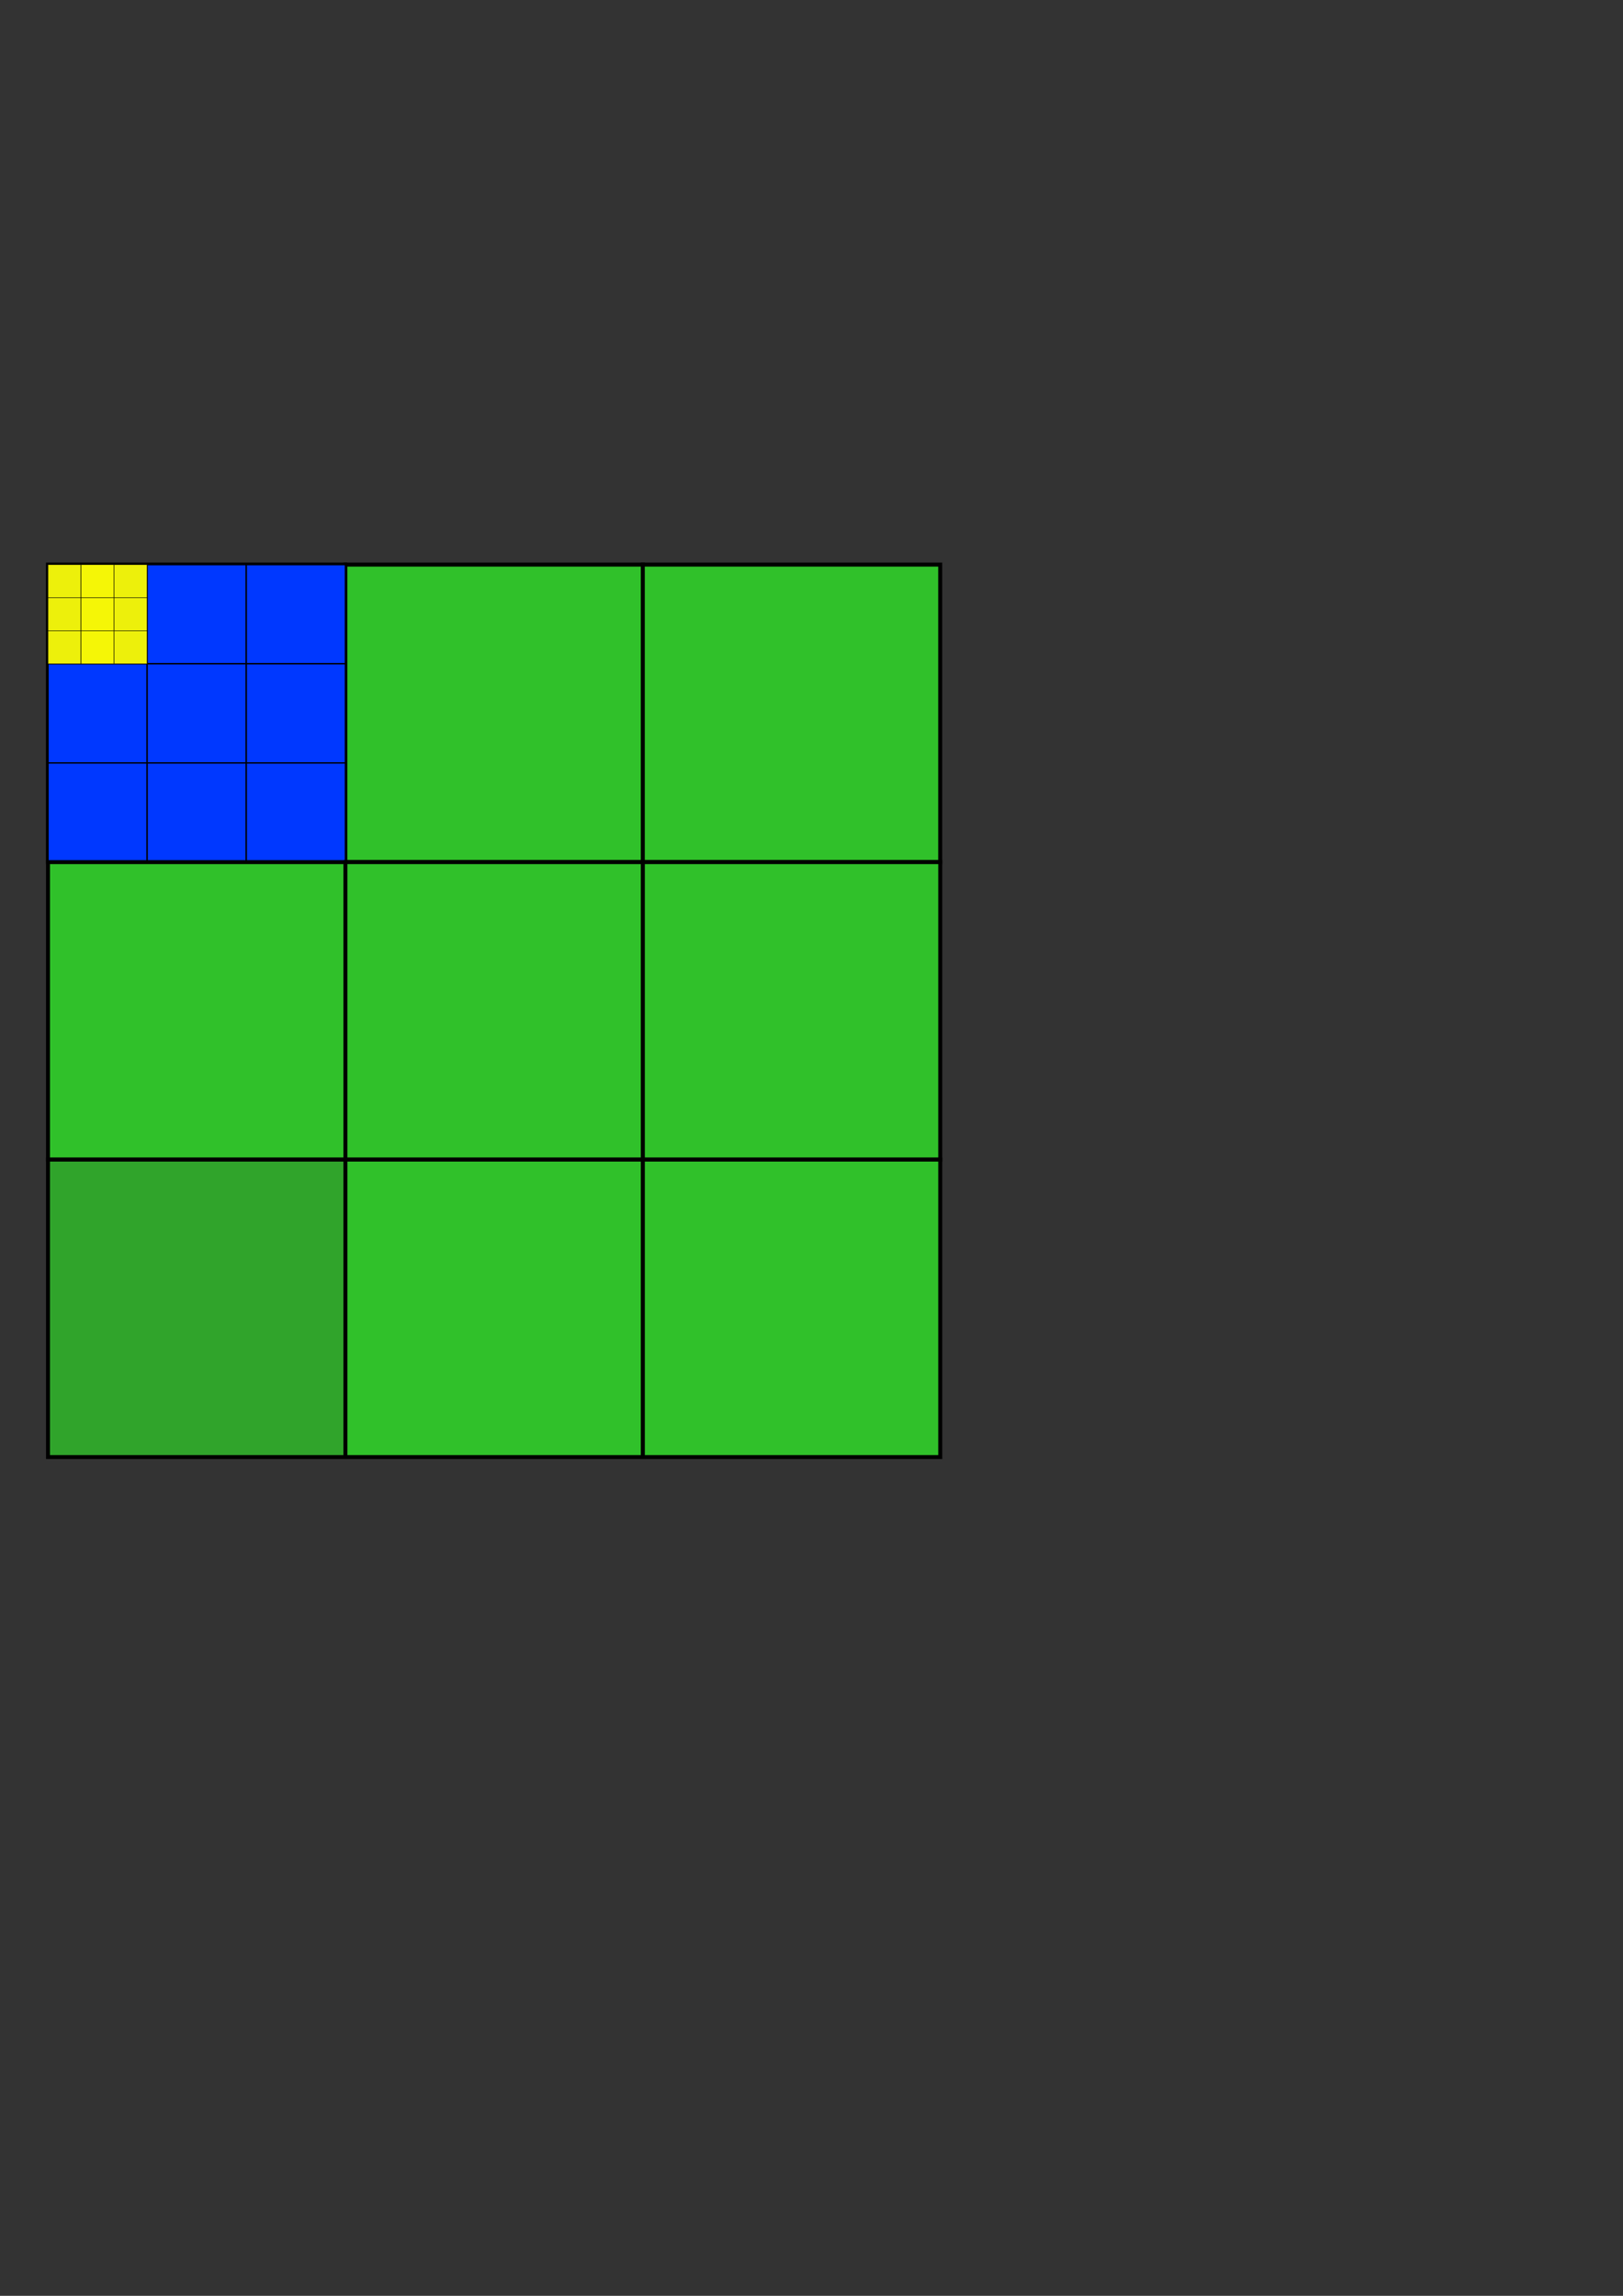 <?xml version="1.0" encoding="UTF-8" standalone="no"?>
<!-- Created with Inkscape (http://www.inkscape.org/) -->

<svg
   width="210mm"
   height="297mm"
   viewBox="0 0 210 297"
   version="1.1"
   id="svg31226"
   sodipodi:docname="division-1.svg"
   inkscape:version="1.1.2 (0a00cf5339, 2022-02-04)"
   inkscape:export-filename="/mnt/ssd/Develop/Develop/wiskunde/linefractals/peano/images/division-1.png"
   inkscape:export-xdpi="90.010101"
   inkscape:export-ydpi="90.010101"
   xmlns:inkscape="http://www.inkscape.org/namespaces/inkscape"
   xmlns:sodipodi="http://sodipodi.sourceforge.net/DTD/sodipodi-0.dtd"
   xmlns="http://www.w3.org/2000/svg"
   xmlns:svg="http://www.w3.org/2000/svg">
  <rect x="0" y="0" width="210" height="297" fill="#333333" stroke="none"/>
  <sodipodi:namedview
     id="namedview31228"
     pagecolor="#ffffff"
     bordercolor="#666666"
     borderopacity="1.0"
     inkscape:pageshadow="2"
     inkscape:pageopacity="0.0"
     inkscape:pagecheckerboard="0"
     inkscape:document-units="mm"
     showgrid="false"
     inkscape:zoom="1.4142136"
     inkscape:cx="-187.38329"
     inkscape:cy="337.64348"
     inkscape:window-width="3840"
     inkscape:window-height="2072"
     inkscape:window-x="0"
     inkscape:window-y="0"
     inkscape:window-maximized="1"
     inkscape:current-layer="layer1" />
  <defs
     id="defs31223" />
  <g
     inkscape:label="Laag 1"
     inkscape:groupmode="layer"
     id="layer1">
    <rect
       style="fill:#30c12a;fill-opacity:0.448;stroke:#000000;stroke-width:0.517;stroke-opacity:1"
       id="rect31309"
       width="38.483"
       height="38.483"
       x="6.205"
       y="73.039" />
    <rect
       style="fill:#0038ff;fill-opacity:0.448;stroke:#000000;stroke-width:0.172;stroke-opacity:1"
       id="rect31776"
       width="12.828"
       height="12.828"
       x="6.211"
       y="73.045" />
    <rect
       style="fill:#0038ff;fill-opacity:1;stroke:#000000;stroke-width:0.172;stroke-opacity:1"
       id="rect31904"
       width="12.828"
       height="12.828"
       x="6.211"
       y="85.872" />
    <rect
       style="fill:#0038ff;fill-opacity:1;stroke:#000000;stroke-width:0.172;stroke-opacity:1"
       id="rect31906"
       width="12.828"
       height="12.828"
       x="6.211"
       y="98.7" />
    <rect
       style="fill:#30c12a;fill-opacity:1;stroke:#000000;stroke-width:0.517;stroke-opacity:1"
       id="rect32228"
       width="38.483"
       height="38.483"
       x="44.688"
       y="73.039" />
    <rect
       style="fill:#30c12a;fill-opacity:1;stroke:#000000;stroke-width:0.517;stroke-opacity:1"
       id="rect32230"
       width="38.483"
       height="38.483"
       x="83.171"
       y="73.039" />
    <rect
       style="fill:#0038ff;fill-opacity:1;stroke:#000000;stroke-width:0.172;stroke-opacity:1"
       id="rect32232"
       width="12.828"
       height="12.828"
       x="19.039"
       y="73.045" />
    <rect
       style="fill:#0038ff;fill-opacity:1;stroke:#000000;stroke-width:0.172;stroke-opacity:1"
       id="rect32234"
       width="12.828"
       height="12.828"
       x="19.039"
       y="85.872" />
    <rect
       style="fill:#0038ff;fill-opacity:1;stroke:#000000;stroke-width:0.172;stroke-opacity:1"
       id="rect32236"
       width="12.828"
       height="12.828"
       x="19.039"
       y="98.7" />
    <rect
       style="fill:#0038ff;fill-opacity:1;stroke:#000000;stroke-width:0.172;stroke-opacity:1"
       id="rect32238"
       width="12.828"
       height="12.828"
       x="31.867"
       y="73.045" />
    <rect
       style="fill:#0038ff;fill-opacity:1;stroke:#000000;stroke-width:0.172;stroke-opacity:1"
       id="rect32240"
       width="12.828"
       height="12.828"
       x="31.867"
       y="85.872" />
    <rect
       style="fill:#0038ff;fill-opacity:1;stroke:#000000;stroke-width:0.172;stroke-opacity:1"
       id="rect32242"
       width="12.828"
       height="12.828"
       x="31.867"
       y="98.7" />
    <rect
       style="fill:#30c12a;fill-opacity:1;stroke:#000000;stroke-width:0.517;stroke-opacity:1"
       id="rect32244"
       width="38.483"
       height="38.483"
       x="6.211"
       y="111.528" />
    <rect
       style="fill:#30c12a;fill-opacity:1;stroke:#000000;stroke-width:0.517;stroke-opacity:1"
       id="rect32246"
       width="38.483"
       height="38.483"
       x="44.694"
       y="111.528" />
    <rect
       style="fill:#30c12a;fill-opacity:1;stroke:#000000;stroke-width:0.517;stroke-opacity:1"
       id="rect32248"
       width="38.483"
       height="38.483"
       x="83.177"
       y="111.528" />
    <rect
       style="fill:#30c12a;fill-opacity:0.796;stroke:#000000;stroke-width:0.517;stroke-opacity:1"
       id="rect32250"
       width="38.483"
       height="38.483"
       x="6.211"
       y="150.01" />
    <rect
       style="fill:#30c12a;fill-opacity:1;stroke:#000000;stroke-width:0.517;stroke-opacity:1"
       id="rect32252"
       width="38.483"
       height="38.483"
       x="44.694"
       y="150.01" />
    <rect
       style="fill:#30c12a;fill-opacity:1;stroke:#000000;stroke-width:0.517;stroke-opacity:1"
       id="rect32254"
       width="38.483"
       height="38.483"
       x="83.177"
       y="150.01" />
    <rect
       style="fill:#fffd00;fill-opacity:0.92;stroke:#000000;stroke-width:0.057;stroke-opacity:1"
       id="rect32278"
       width="4.276"
       height="4.276"
       x="6.211"
       y="73.045" />
    <rect
       style="fill:#fffd00;fill-opacity:0.92;stroke:#000000;stroke-width:0.057;stroke-opacity:1"
       id="rect32298"
       width="4.276"
       height="4.276"
       x="6.211"
       y="77.321" />
    <rect
       style="fill:#fffd00;fill-opacity:0.92;stroke:#000000;stroke-width:0.057;stroke-opacity:1"
       id="rect32300"
       width="4.276"
       height="4.276"
       x="6.211"
       y="81.596" />
    <rect
       style="fill:#fffd00;fill-opacity:0.448;stroke:#000000;stroke-width:0.057;stroke-opacity:1"
       id="rect32302"
       width="4.276"
       height="4.276"
       x="10.487"
       y="73.045" />
    <rect
       style="fill:#fffd00;fill-opacity:0.448;stroke:#000000;stroke-width:0.057;stroke-opacity:1"
       id="rect32304"
       width="4.276"
       height="4.276"
       x="10.487"
       y="77.321" />
    <rect
       style="fill:#fffd00;fill-opacity:0.448;stroke:#000000;stroke-width:0.057;stroke-opacity:1"
       id="rect32306"
       width="4.276"
       height="4.276"
       x="10.487"
       y="81.596" />
    <rect
       style="fill:#fffd00;fill-opacity:0.92;stroke:#000000;stroke-width:0.057;stroke-opacity:1"
       id="rect32308"
       width="4.276"
       height="4.276"
       x="10.487"
       y="73.045" />
    <rect
       style="fill:#fffd00;fill-opacity:0.92;stroke:#000000;stroke-width:0.057;stroke-opacity:1"
       id="rect32310"
       width="4.276"
       height="4.276"
       x="10.487"
       y="77.321" />
    <rect
       style="fill:#fffd00;fill-opacity:0.92;stroke:#000000;stroke-width:0.057;stroke-opacity:1"
       id="rect32312"
       width="4.276"
       height="4.276"
       x="10.487"
       y="81.596" />
    <rect
       style="fill:#fffd00;fill-opacity:0.92;stroke:#000000;stroke-width:0.057;stroke-opacity:1"
       id="rect32602"
       width="4.276"
       height="4.276"
       x="14.763"
       y="73.045" />
    <rect
       style="fill:#fffd00;fill-opacity:0.92;stroke:#000000;stroke-width:0.057;stroke-opacity:1"
       id="rect32604"
       width="4.276"
       height="4.276"
       x="14.763"
       y="77.321" />
    <rect
       style="fill:#fffd00;fill-opacity:0.92;stroke:#000000;stroke-width:0.057;stroke-opacity:1"
       id="rect32606"
       width="4.276"
       height="4.276"
       x="14.763"
       y="81.596" />
  </g>
</svg>
